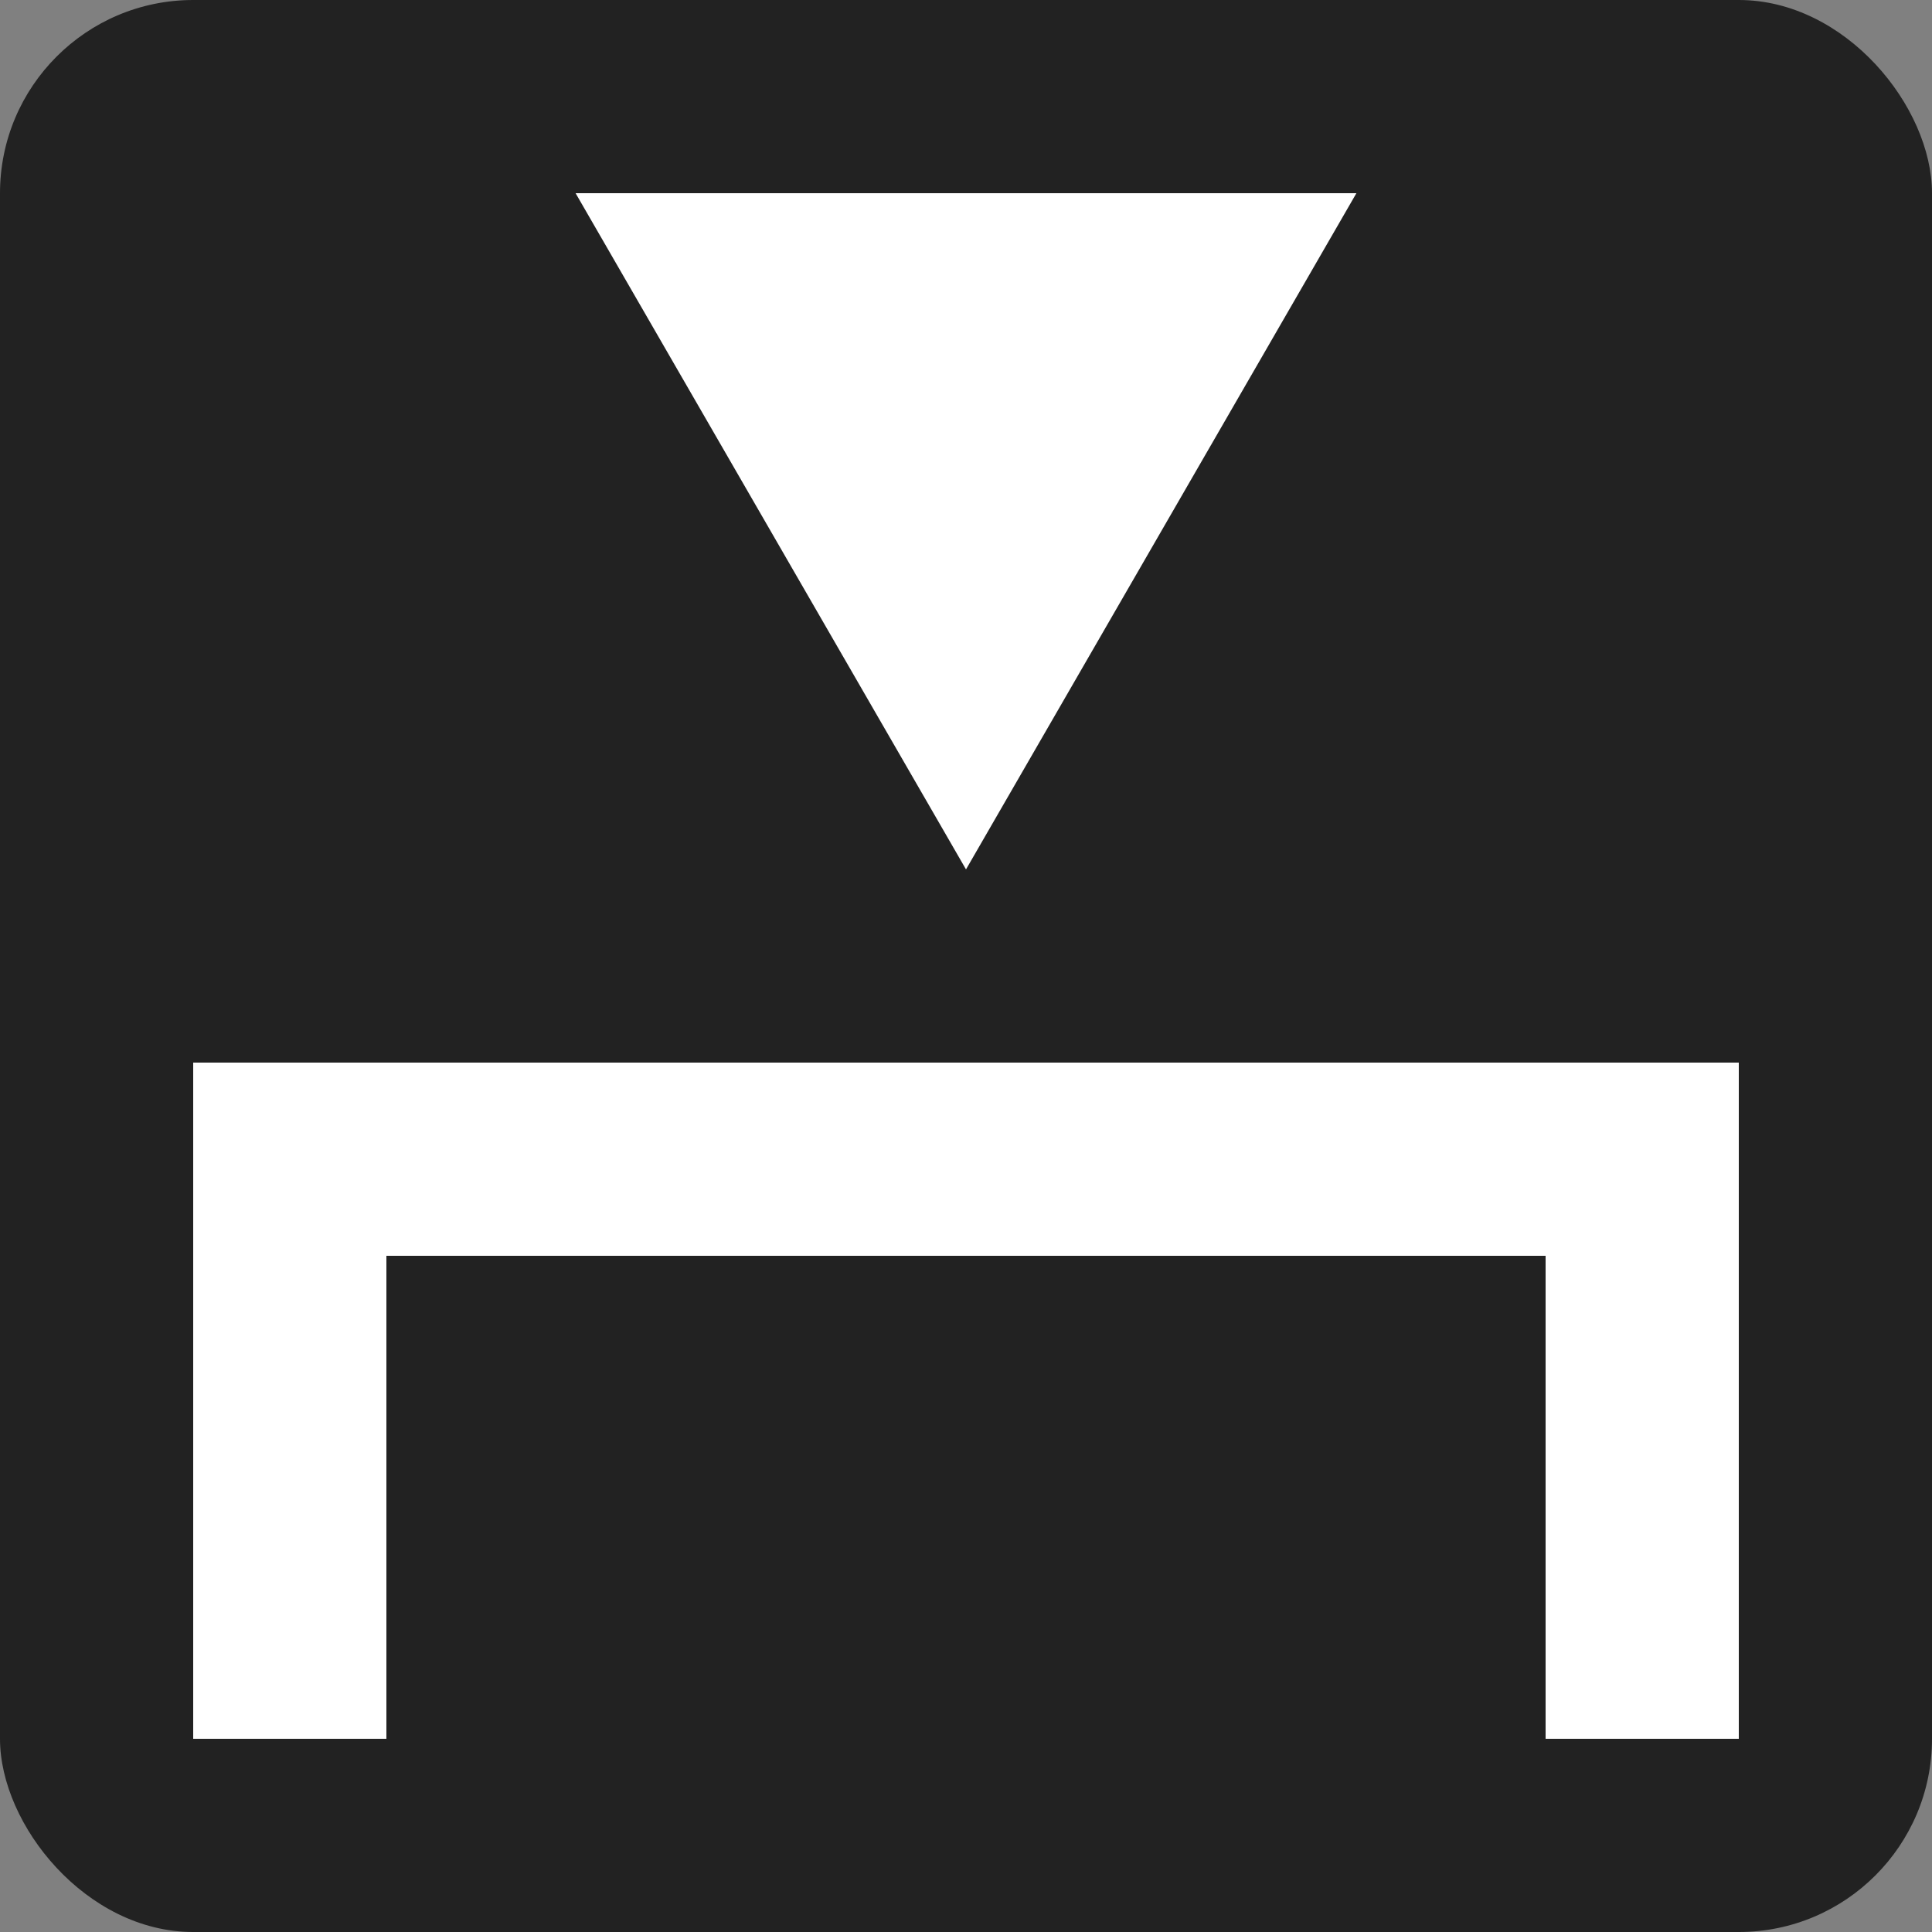 <svg xmlns="http://www.w3.org/2000/svg" width="500" height="500">
  <rect width="100%" height="100%" fill="#808080" stroke="none"/>
  <rect width="100%" height="100%" fill="#222" rx="50" />
  <polygon fill="#fff" points="351.036,50 148.964,50 250,225" />
  <polygon fill="#fff" points="450,450 450,275 50,275 50,450 100,450 100,325 400,325 400,450" />
</svg>
